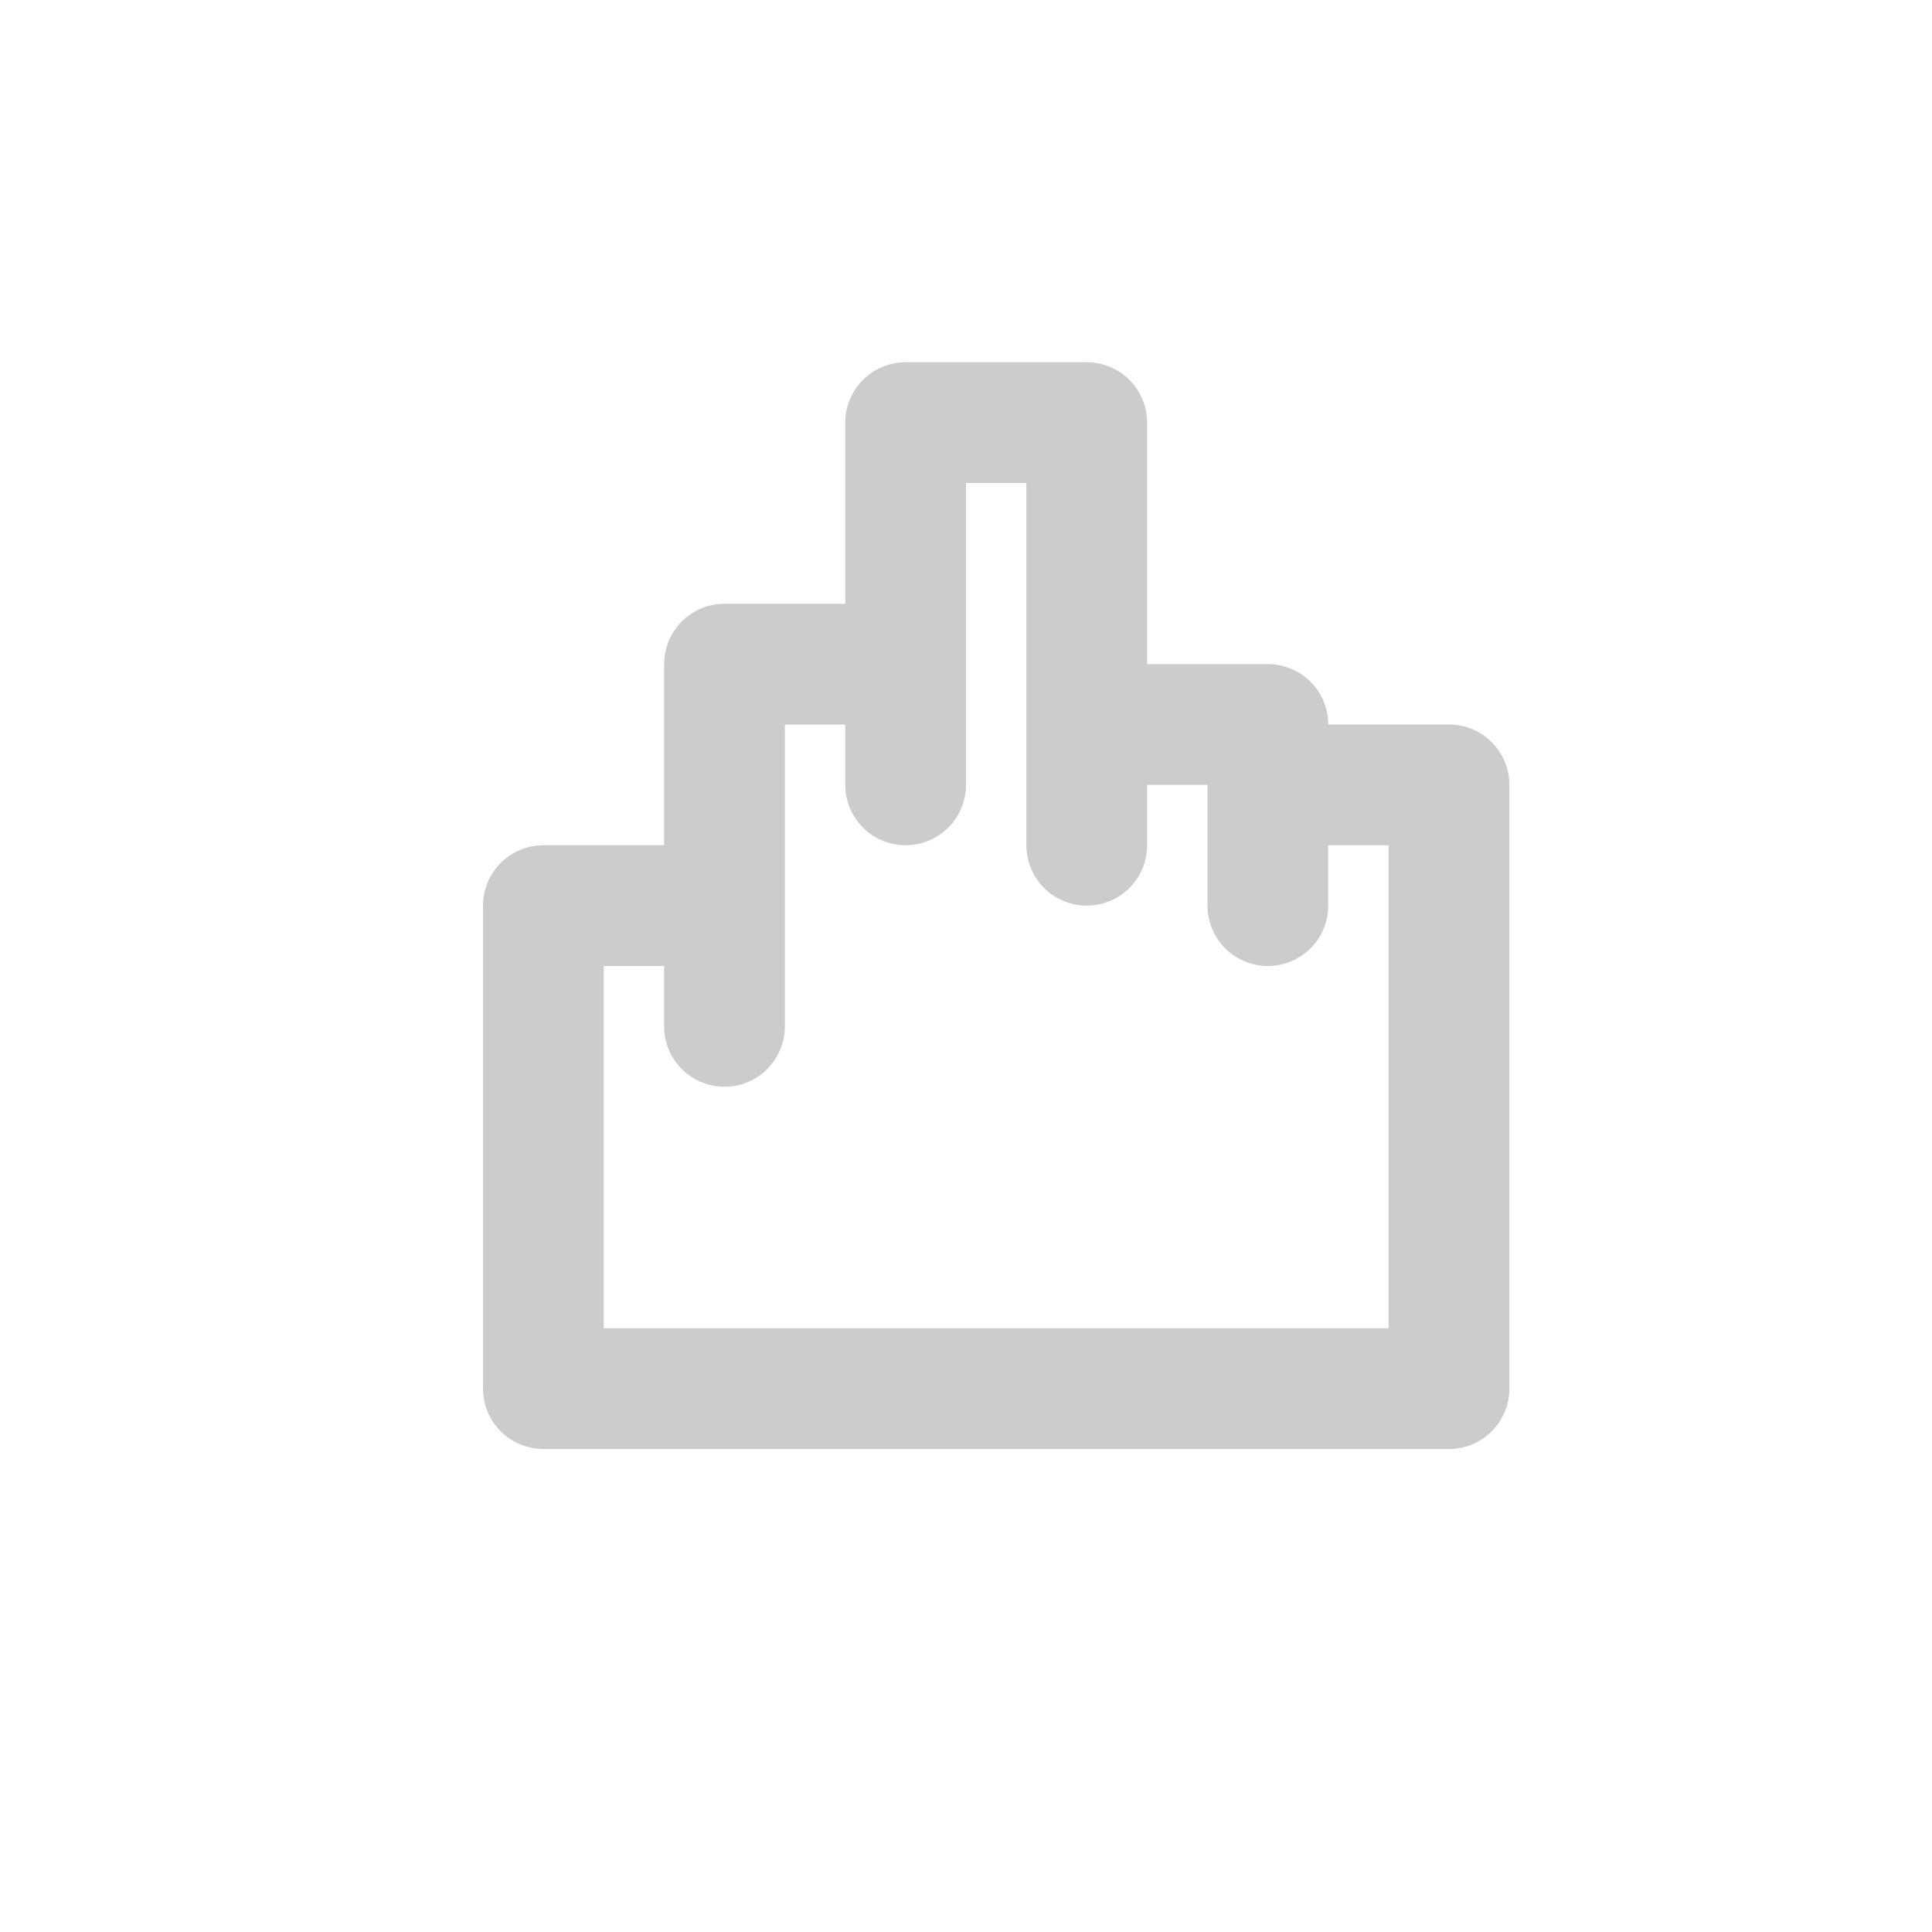<svg version="1.1" width="32" height="32" xmlns="http://www.w3.org/2000/svg">
    <g fill="none" stroke="#ccc" stroke-linecap="round" stroke-linejoin="round" stroke-width="2">
        <path d="M 12 11 l 0 6 m 0 -2 l -3 0 l 0 8 l 15 0 l 0 -10 l -3 0 m 0 2 l 0 -3 l -3 0 m 0 2 l 0 -7 l -3 0 l 0 6 m 0 -2 l -3 0"/>
    </g>
</svg>

